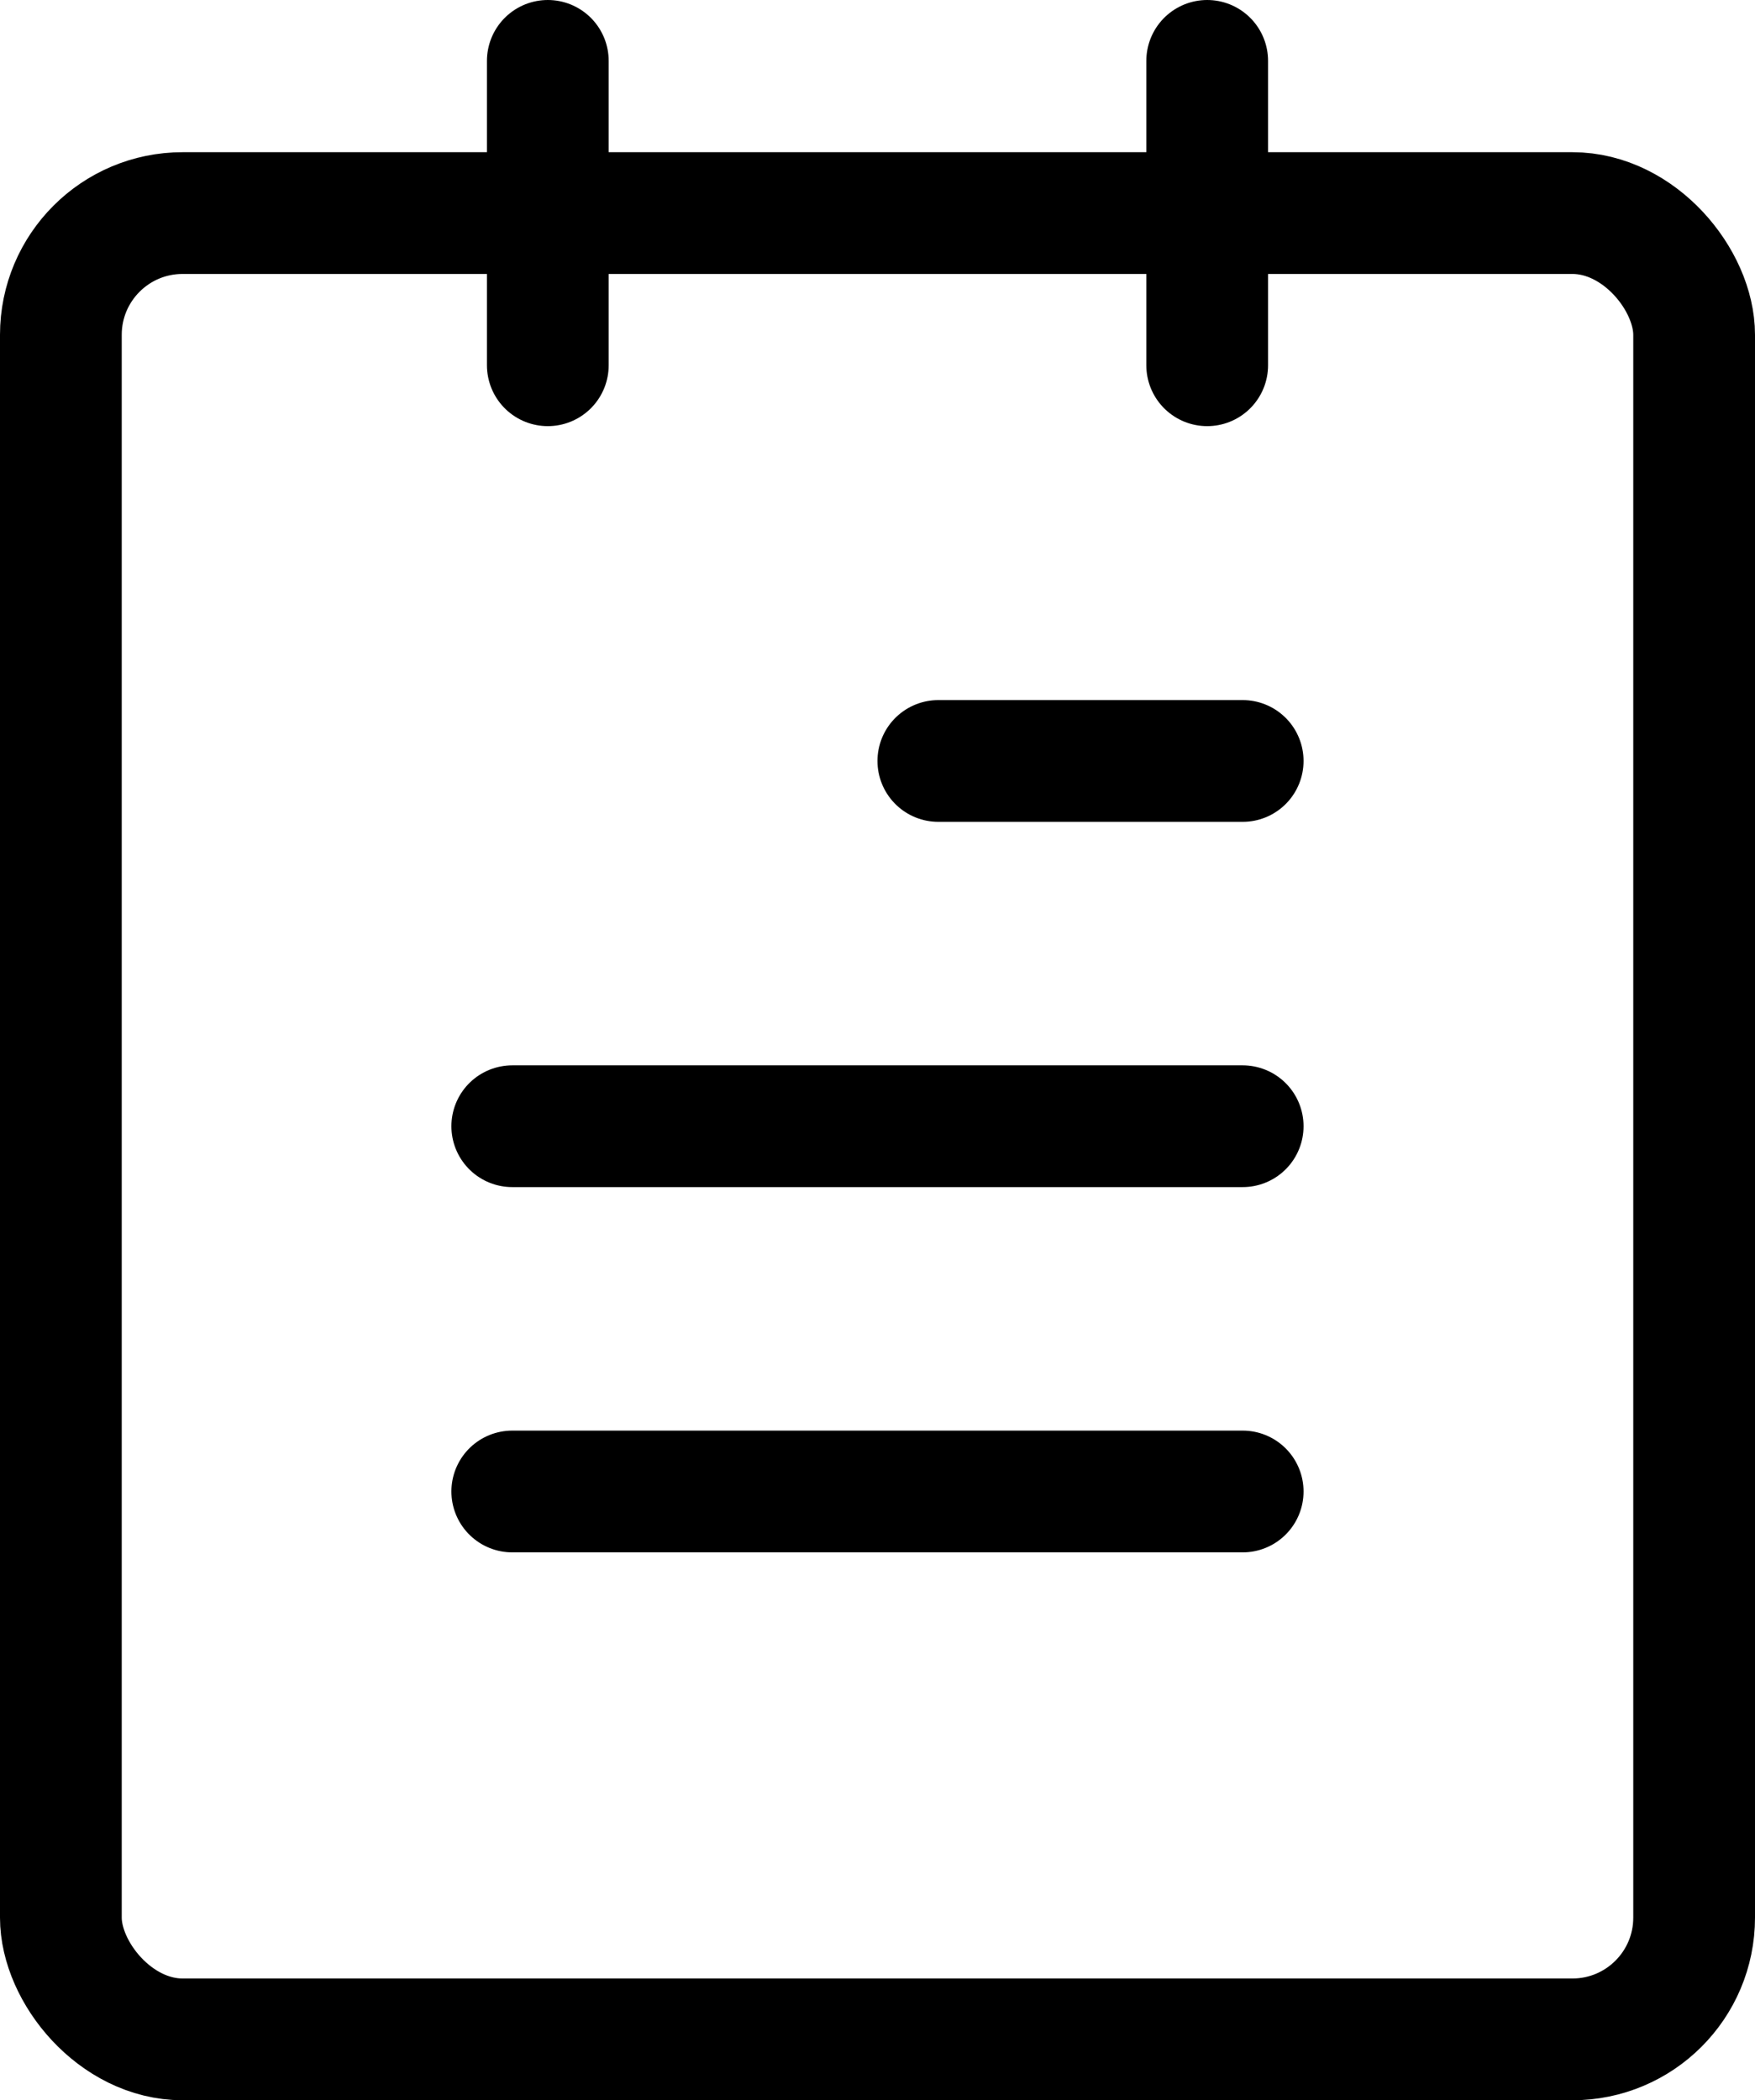 <svg xmlns="http://www.w3.org/2000/svg" width="28.833" height="34.5" viewBox="0 0 28.833 34.5">
  <g id="订单" transform="translate(-774.292 -30.694)">
    <rect id="矩形_58" data-name="矩形 58" width="26.833" height="30" rx="2" transform="translate(775.292 34.194)" fill="none" stroke="#000" stroke-linecap="round" stroke-miterlimit="10" stroke-width="2"/>
    <line id="直线_58" data-name="直线 58" x2="5" transform="translate(789.708 43.194)" fill="none" stroke="#000" stroke-linecap="round" stroke-miterlimit="10" stroke-width="2"/>
    <line id="直线_59" data-name="直线 59" y1="5" transform="translate(783.292 31.694)" fill="none" stroke="#000" stroke-linecap="round" stroke-miterlimit="10" stroke-width="2"/>
    <line id="直线_60" data-name="直线 60" y1="5" transform="translate(794.125 31.694)" fill="none" stroke="#000" stroke-linecap="round" stroke-miterlimit="10" stroke-width="2"/>
    <line id="直线_61" data-name="直线 61" x2="12" transform="translate(782.708 49.194)" fill="none" stroke="#000" stroke-linecap="round" stroke-miterlimit="10" stroke-width="2"/>
    <line id="直线_62" data-name="直线 62" x2="12" transform="translate(782.708 55.194)" fill="none" stroke="#000" stroke-linecap="round" stroke-miterlimit="10" stroke-width="2"/>
  </g>
</svg>
